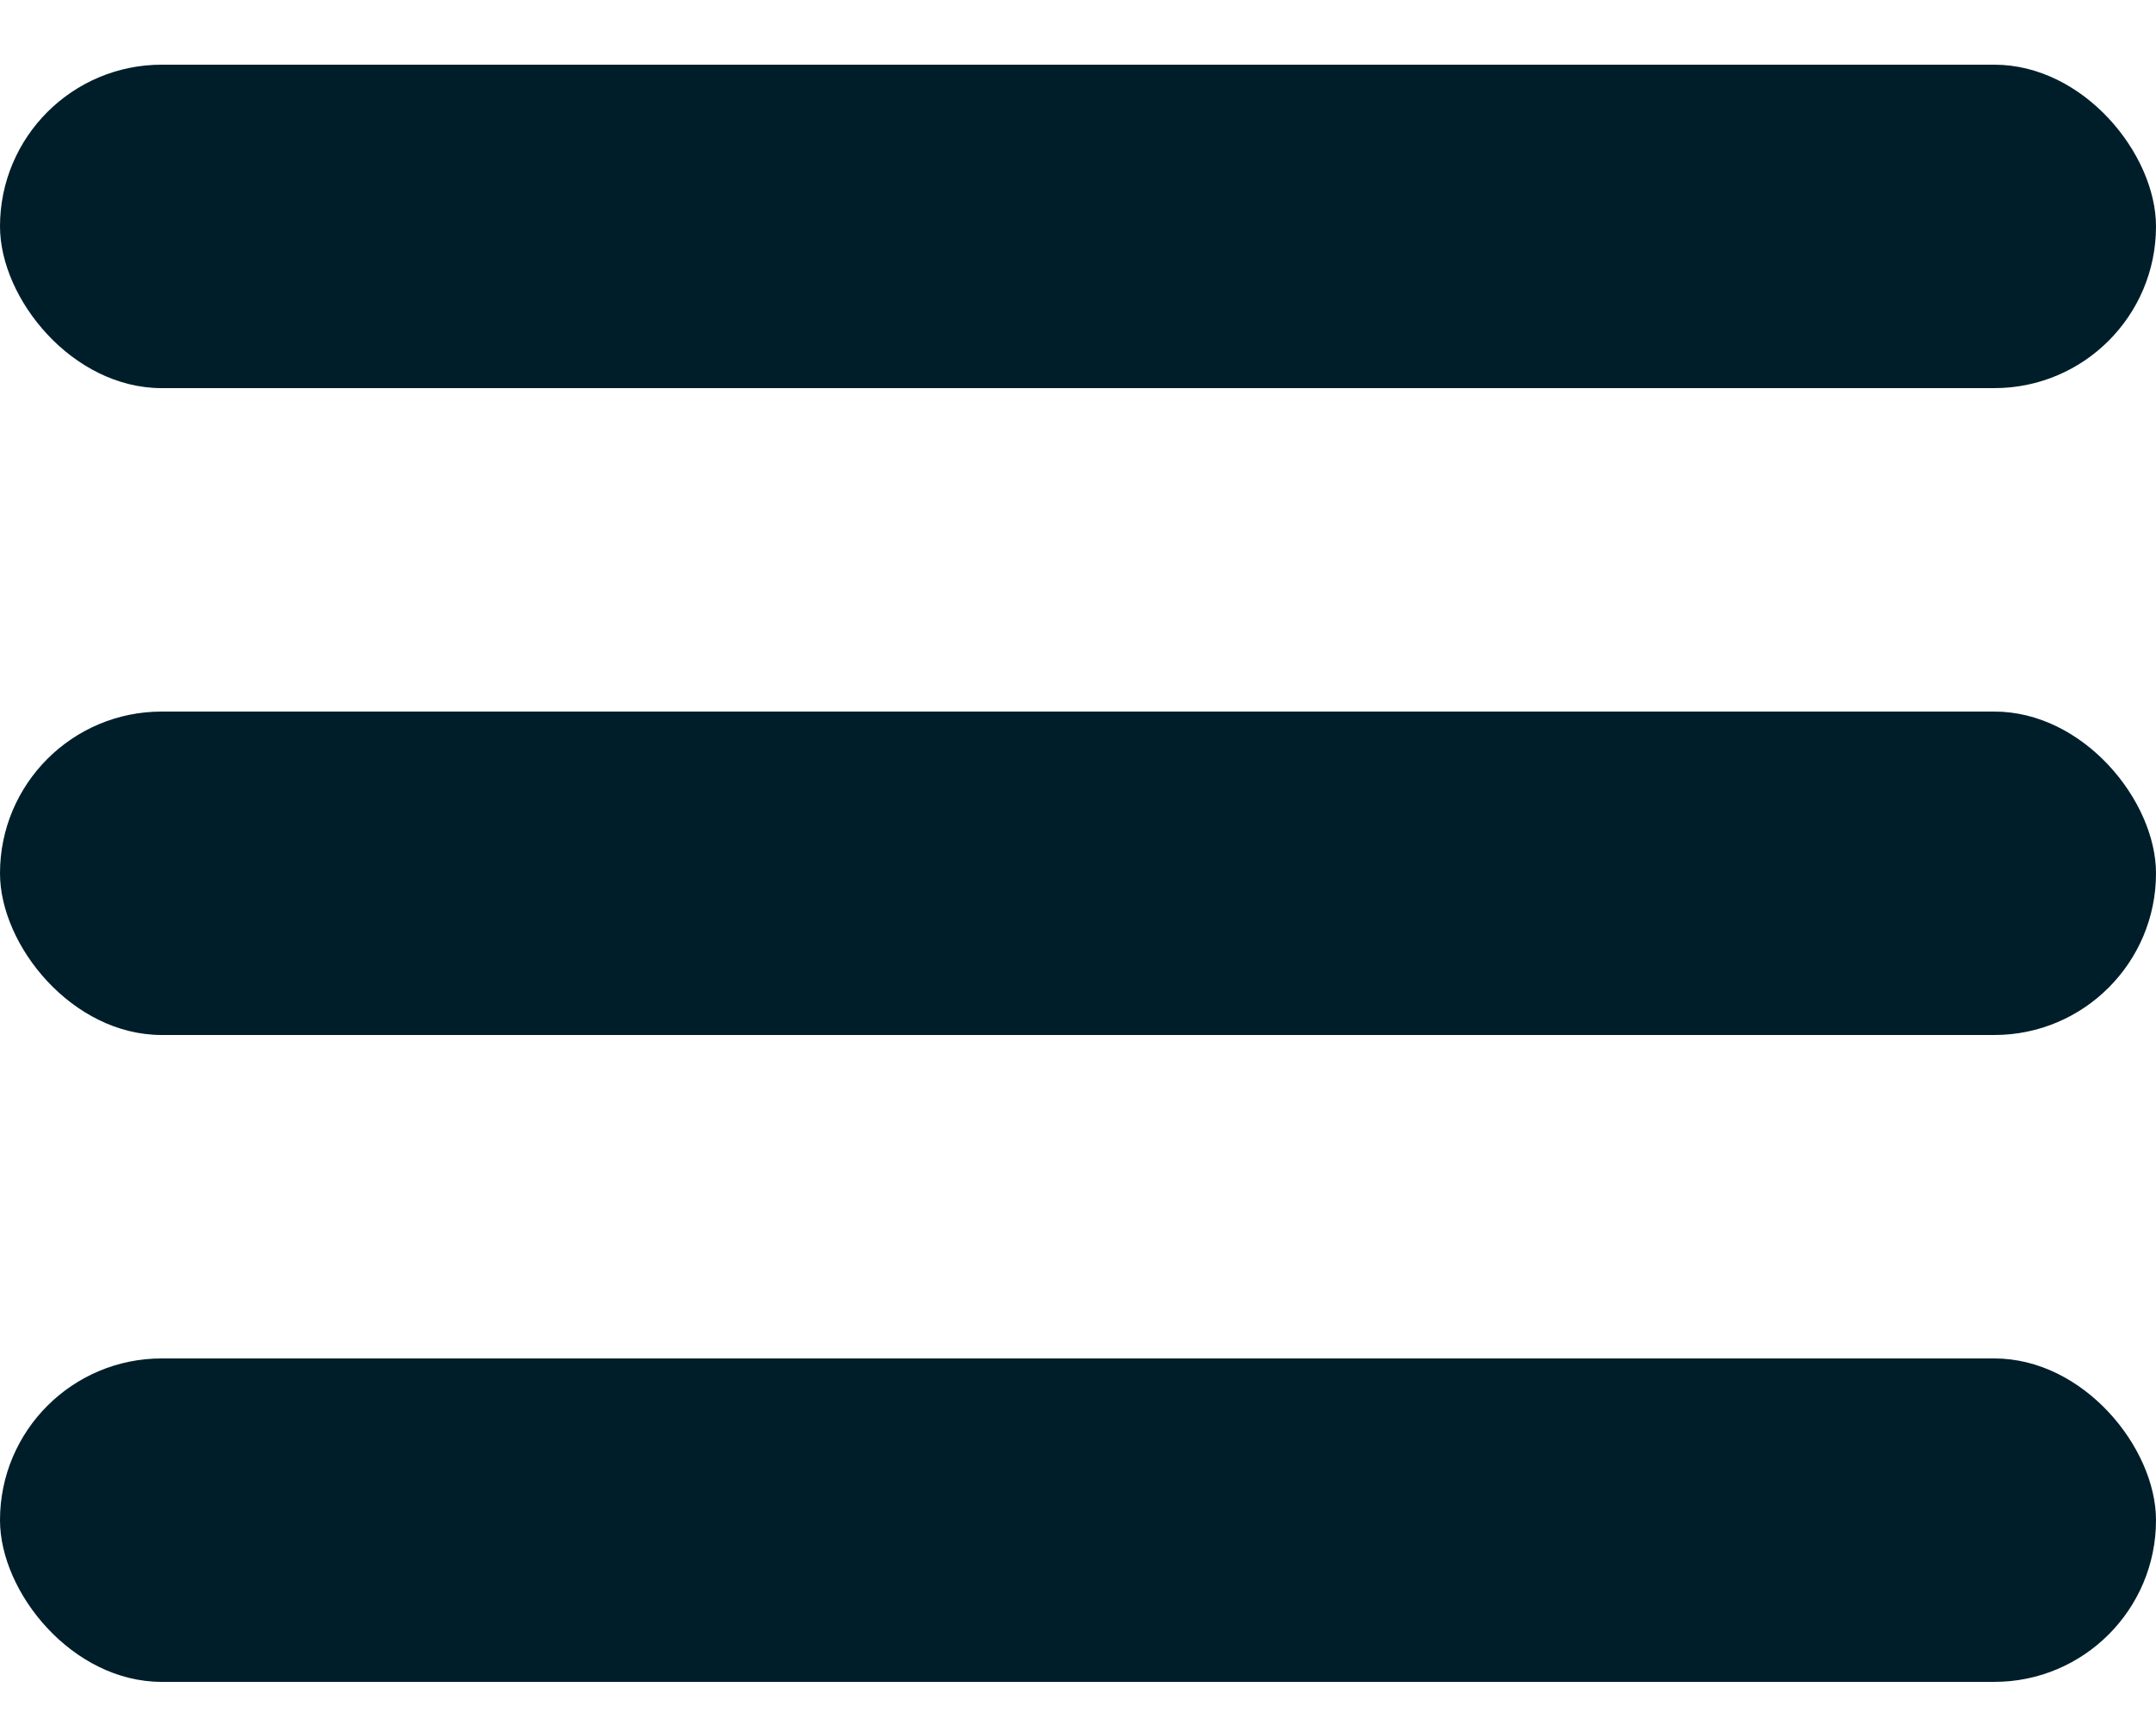 <svg width="20" height="16" viewBox="0 0 20 16" fill="none" xmlns="http://www.w3.org/2000/svg">
<rect y="0.6" width="20" height="3" rx="1.5" fill="#001E2A"/>
<rect y="6.6" width="20" height="3" rx="1.5" fill="#001E2A"/>
<rect y="12.6" width="20" height="3" rx="1.5" fill="#001E2A"/>
</svg>
